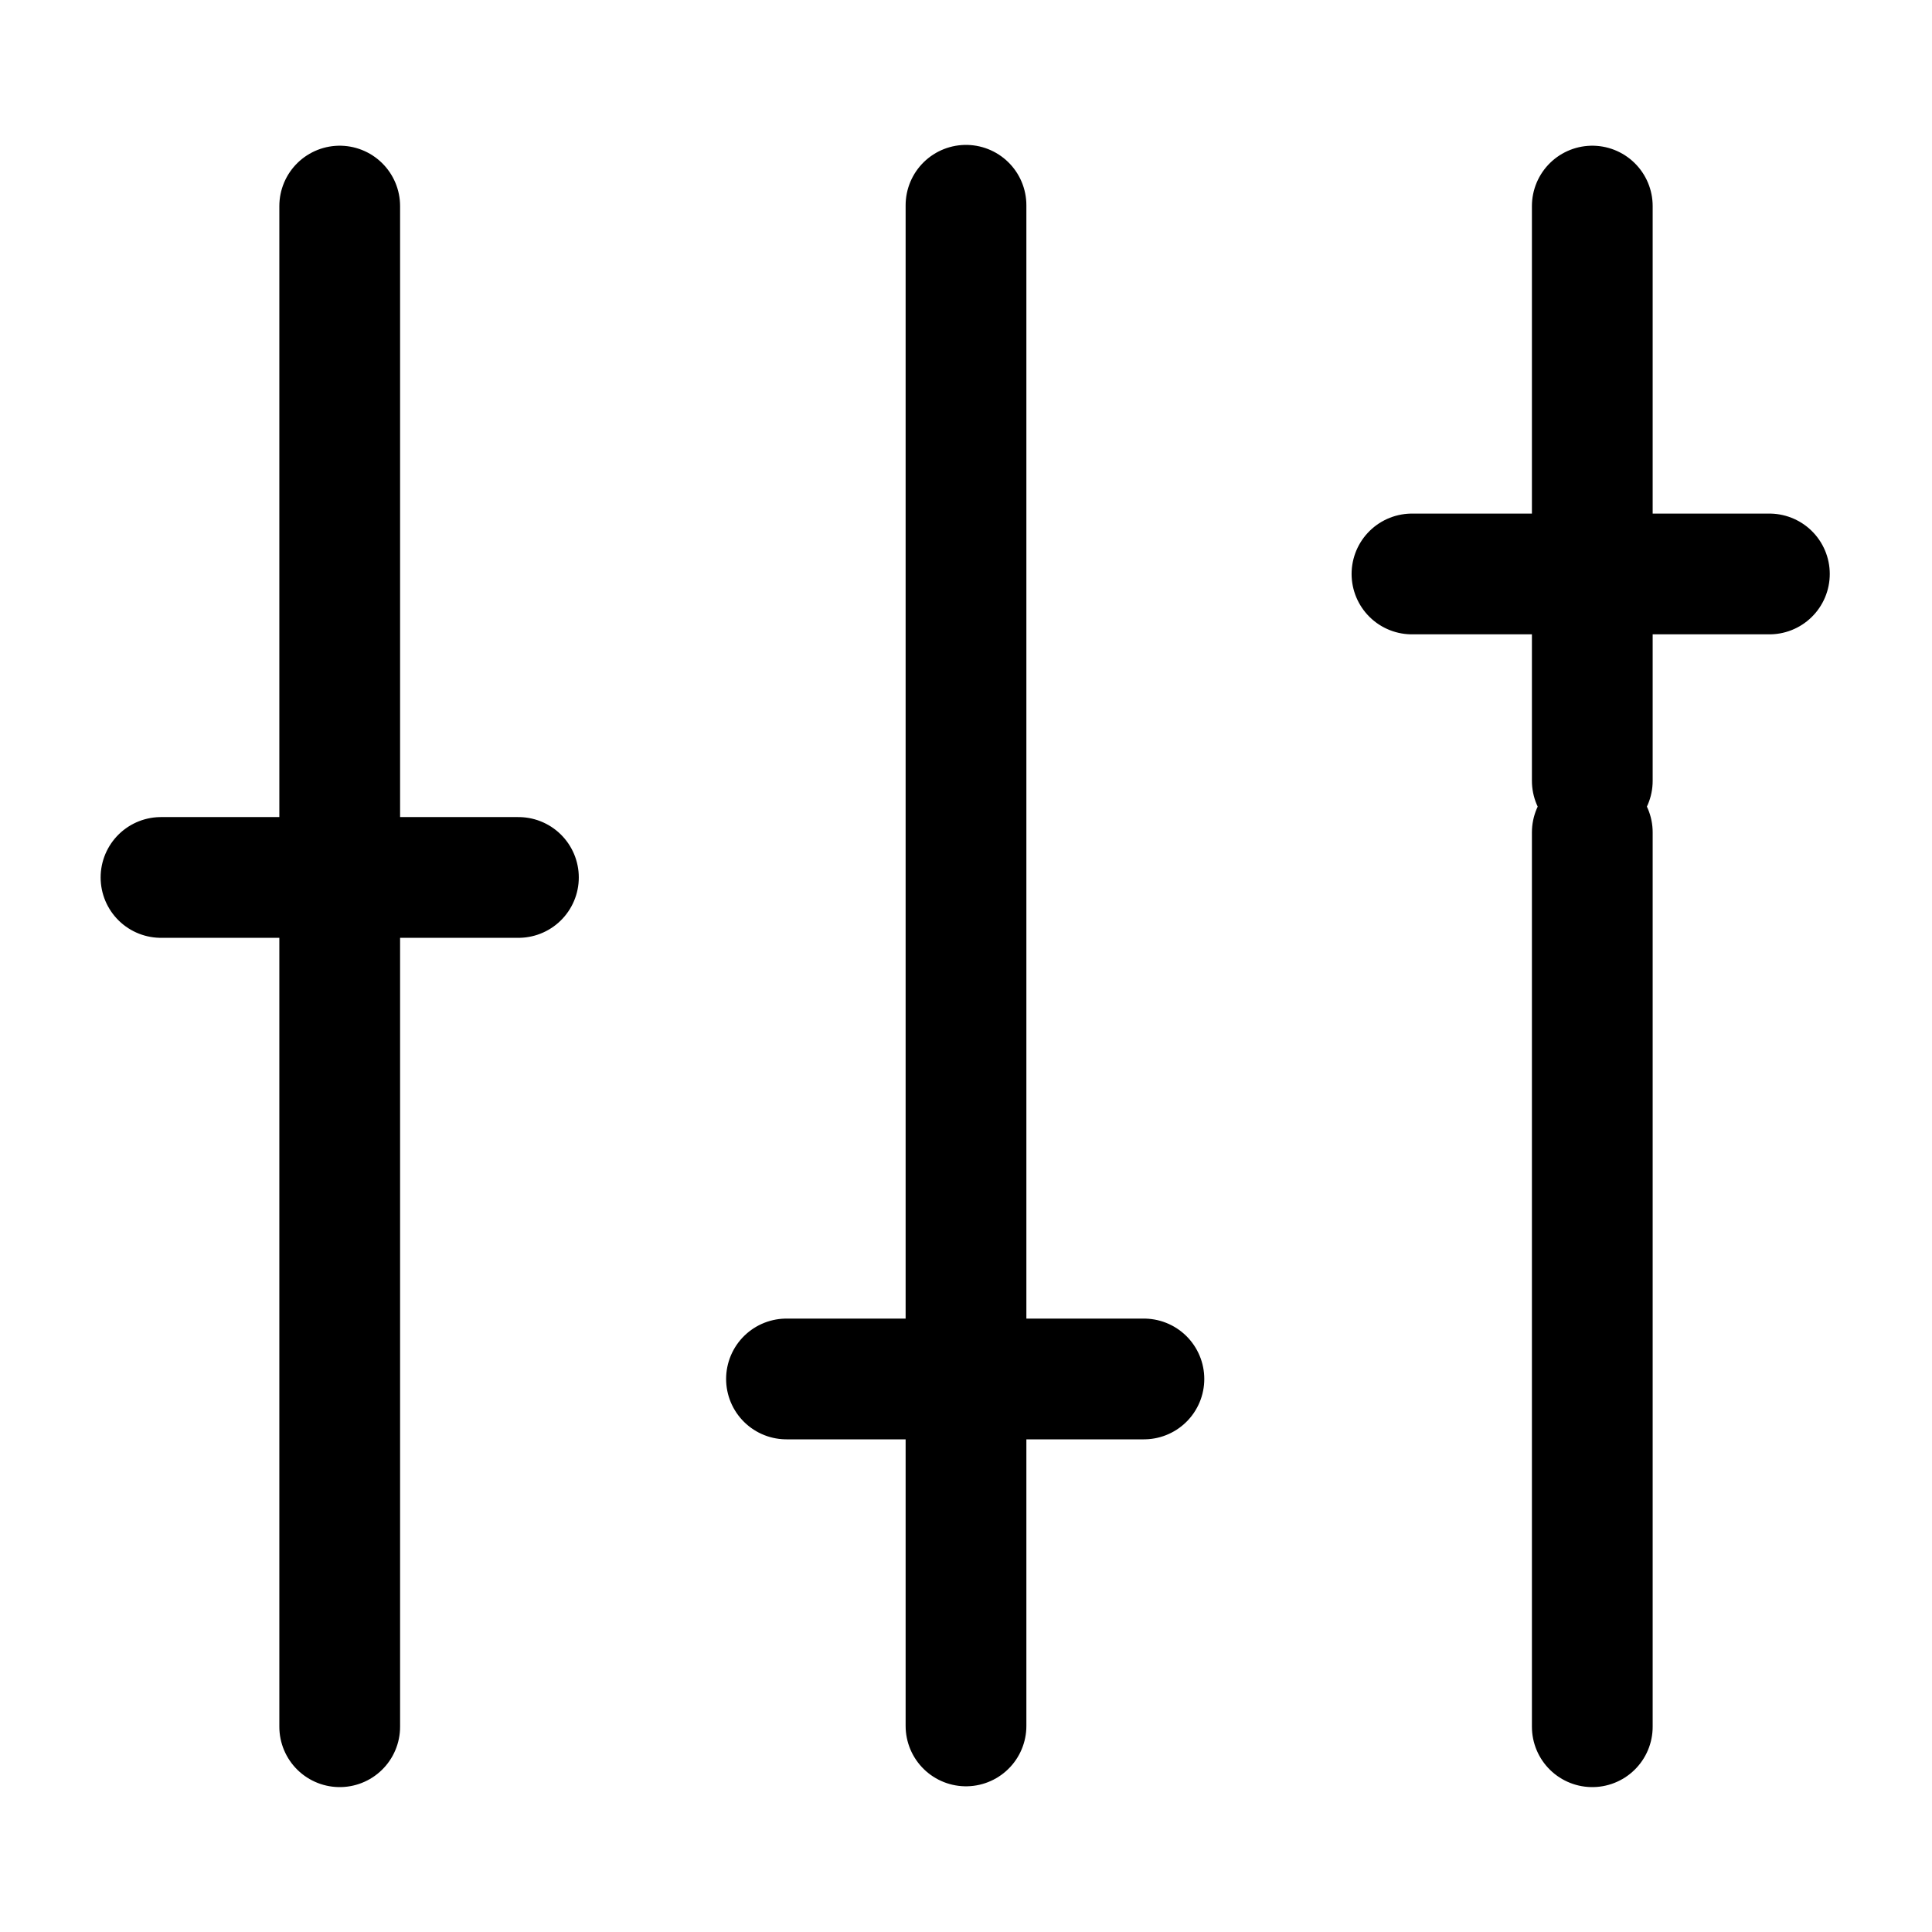 <?xml version="1.0" encoding="UTF-8"?><svg id="a" xmlns="http://www.w3.org/2000/svg" viewBox="0 0 24 24"><defs><style>.b{fill:none;stroke:#000;stroke-linecap:round;stroke-linejoin:round;stroke-width:1.5px;}</style></defs><path class="b" d="M12,17.12v4.32m0-4.32,0-14.57V13.67m7.78-3.33v11.11m0-11.75,0-2.57,0-4.57V7.12m-15.56,3.77v10.56m0-10.56,0-8.33v5.56m-2.22,2.78H6.44m3.33,6.23h4.44m3.33-10h4.44"/></svg>